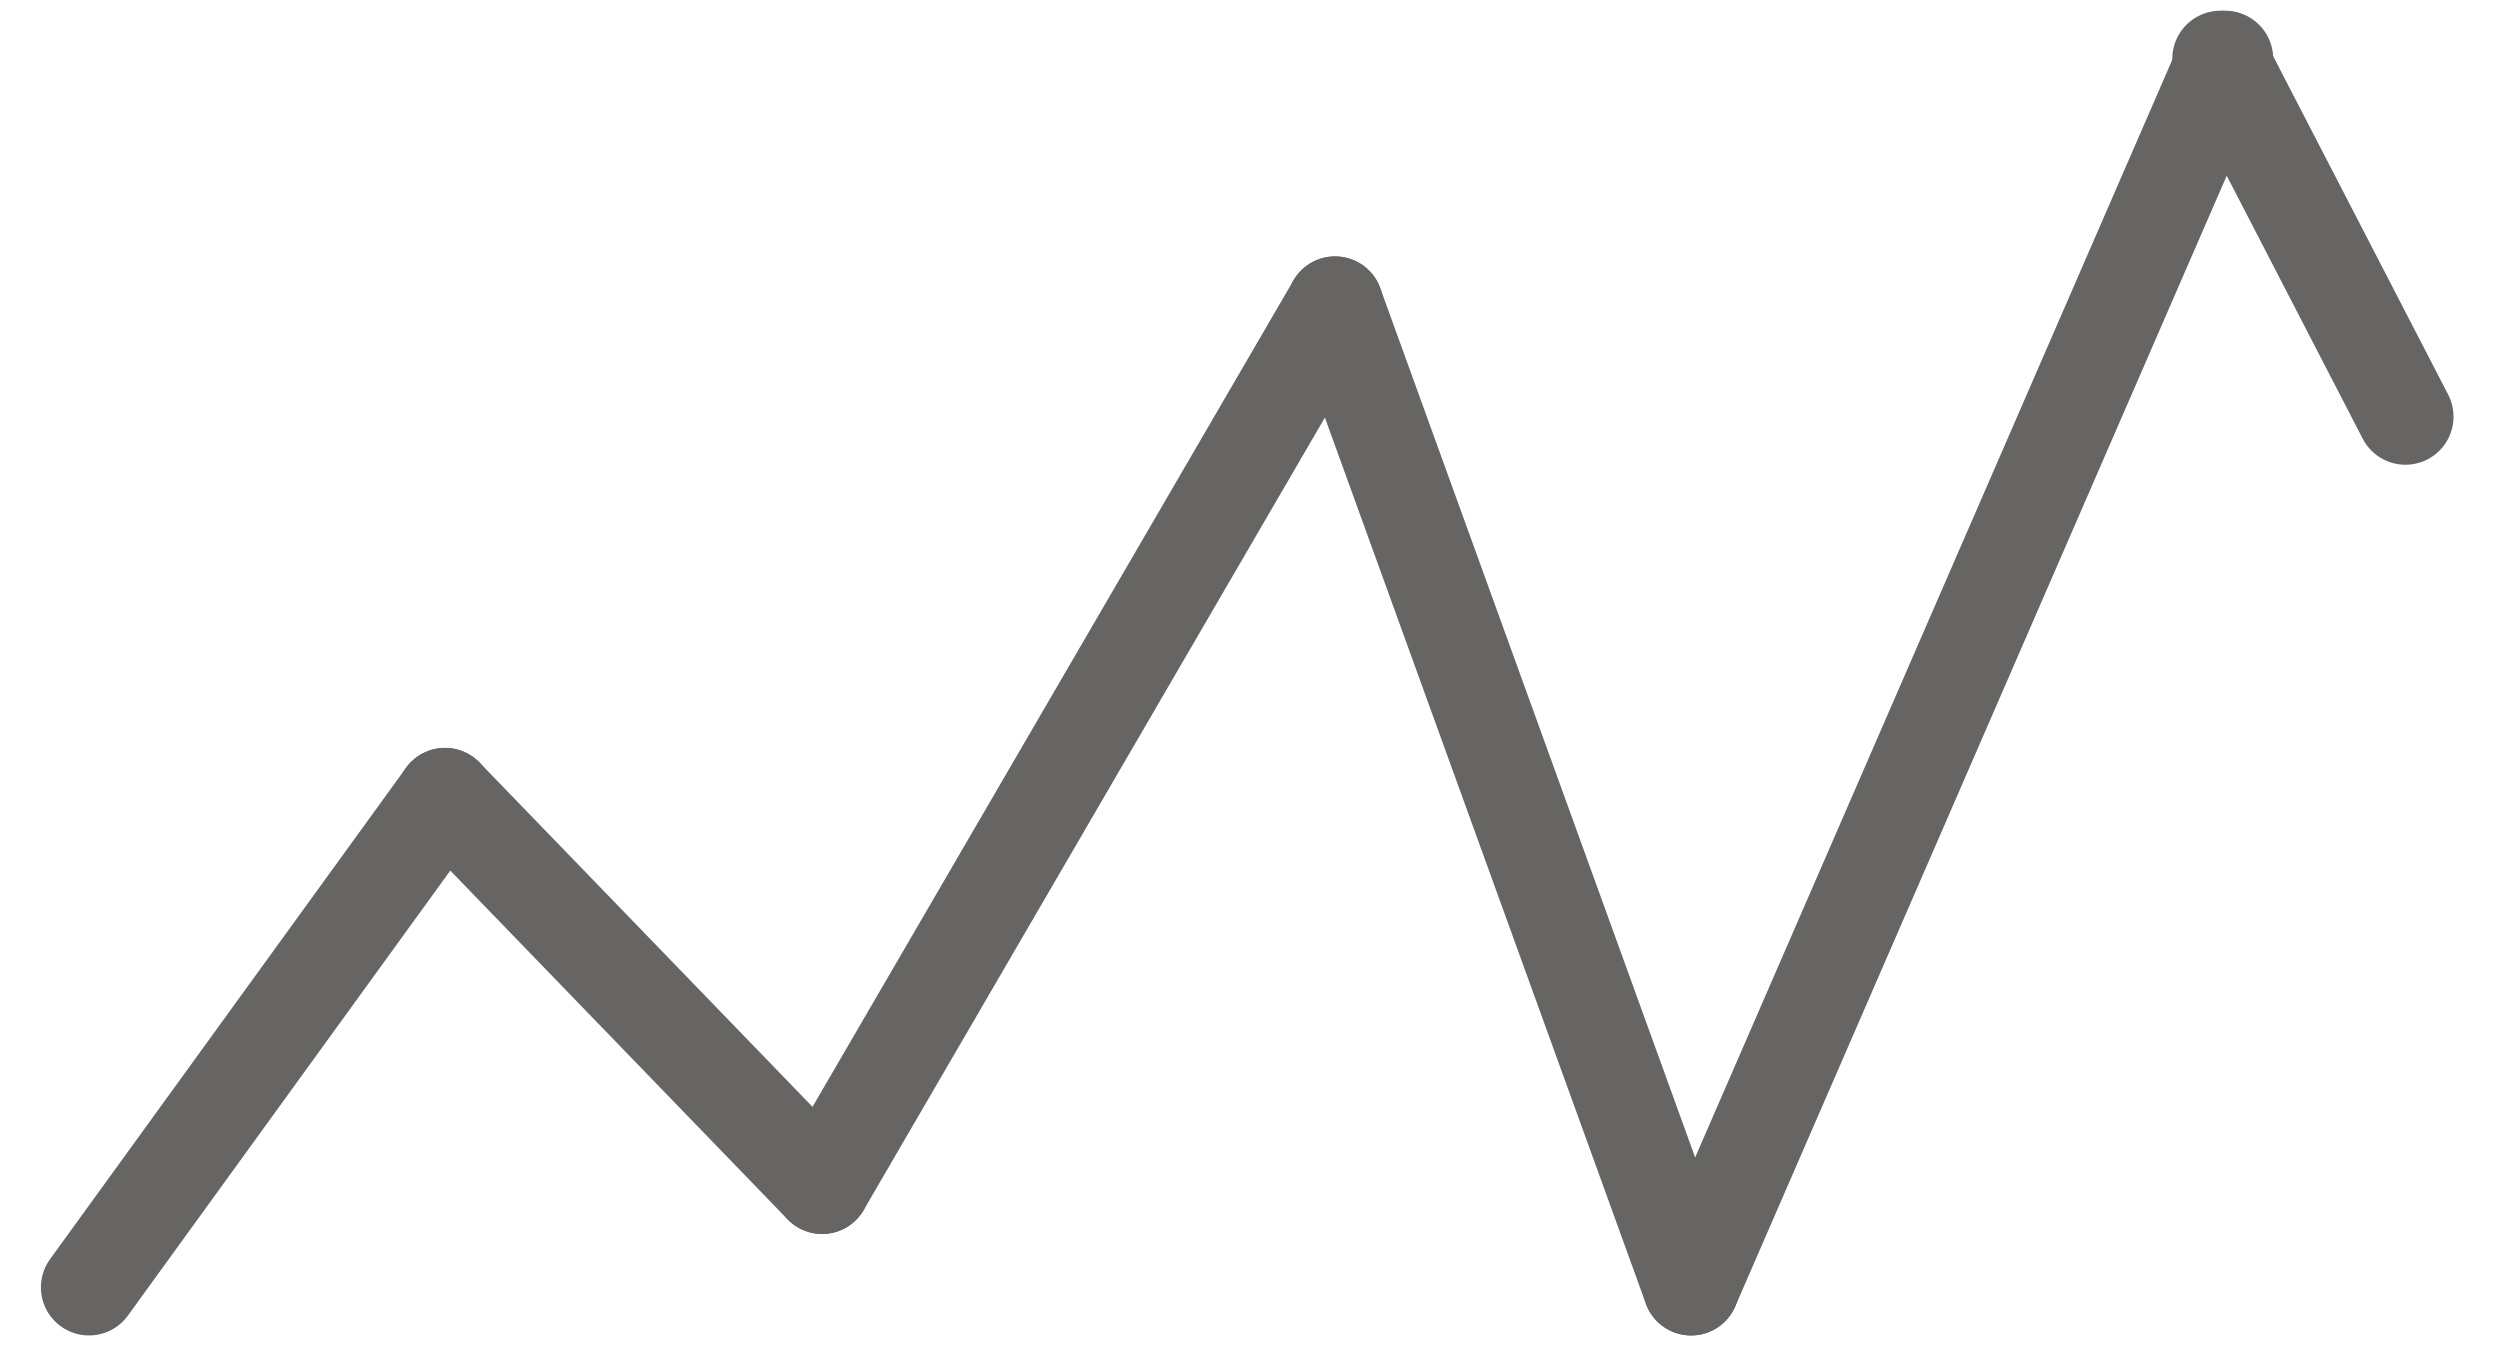 <?xml version="1.0" encoding="UTF-8"?>
<svg width="39px" height="21px" viewBox="0 0 39 21" version="1.1" xmlns="http://www.w3.org/2000/svg" xmlns:xlink="http://www.w3.org/1999/xlink">
    <!-- Generator: Sketch 53.2 (72643) - https://sketchapp.com -->
    <title>Icon</title>
    <desc>Created with Sketch.</desc>
    <g id="Page-2" stroke="none" stroke-width="1" fill="none" fill-rule="evenodd" stroke-linecap="round">
        <g id="Homepage" transform="translate(-216, -82)" stroke="#676464" stroke-width="1.5">
            <g id="Group-6" transform="translate(216, 81)">
                <g id="Icon">
                    <path d="M1.388,21.083 L6.942,13.417" id="Line"></path>
                    <path d="M12.825,19.5 L20.827,5.75" id="Line-Copy-4"></path>
                    <path d="M26.381,21.083 L34.712,1.917" id="Line-Copy-6"></path>
                    <path d="M12.825,19.5 L6.942,13.417" id="Line-Copy-3"></path>
                    <path d="M26.381,21.083 L20.827,5.75" id="Line-Copy-5"></path>
                    <path d="M37.525,7.5 L34.638,1.917" id="Line-Copy-7"></path>
                </g>
            </g>
        </g>
    </g>
</svg>